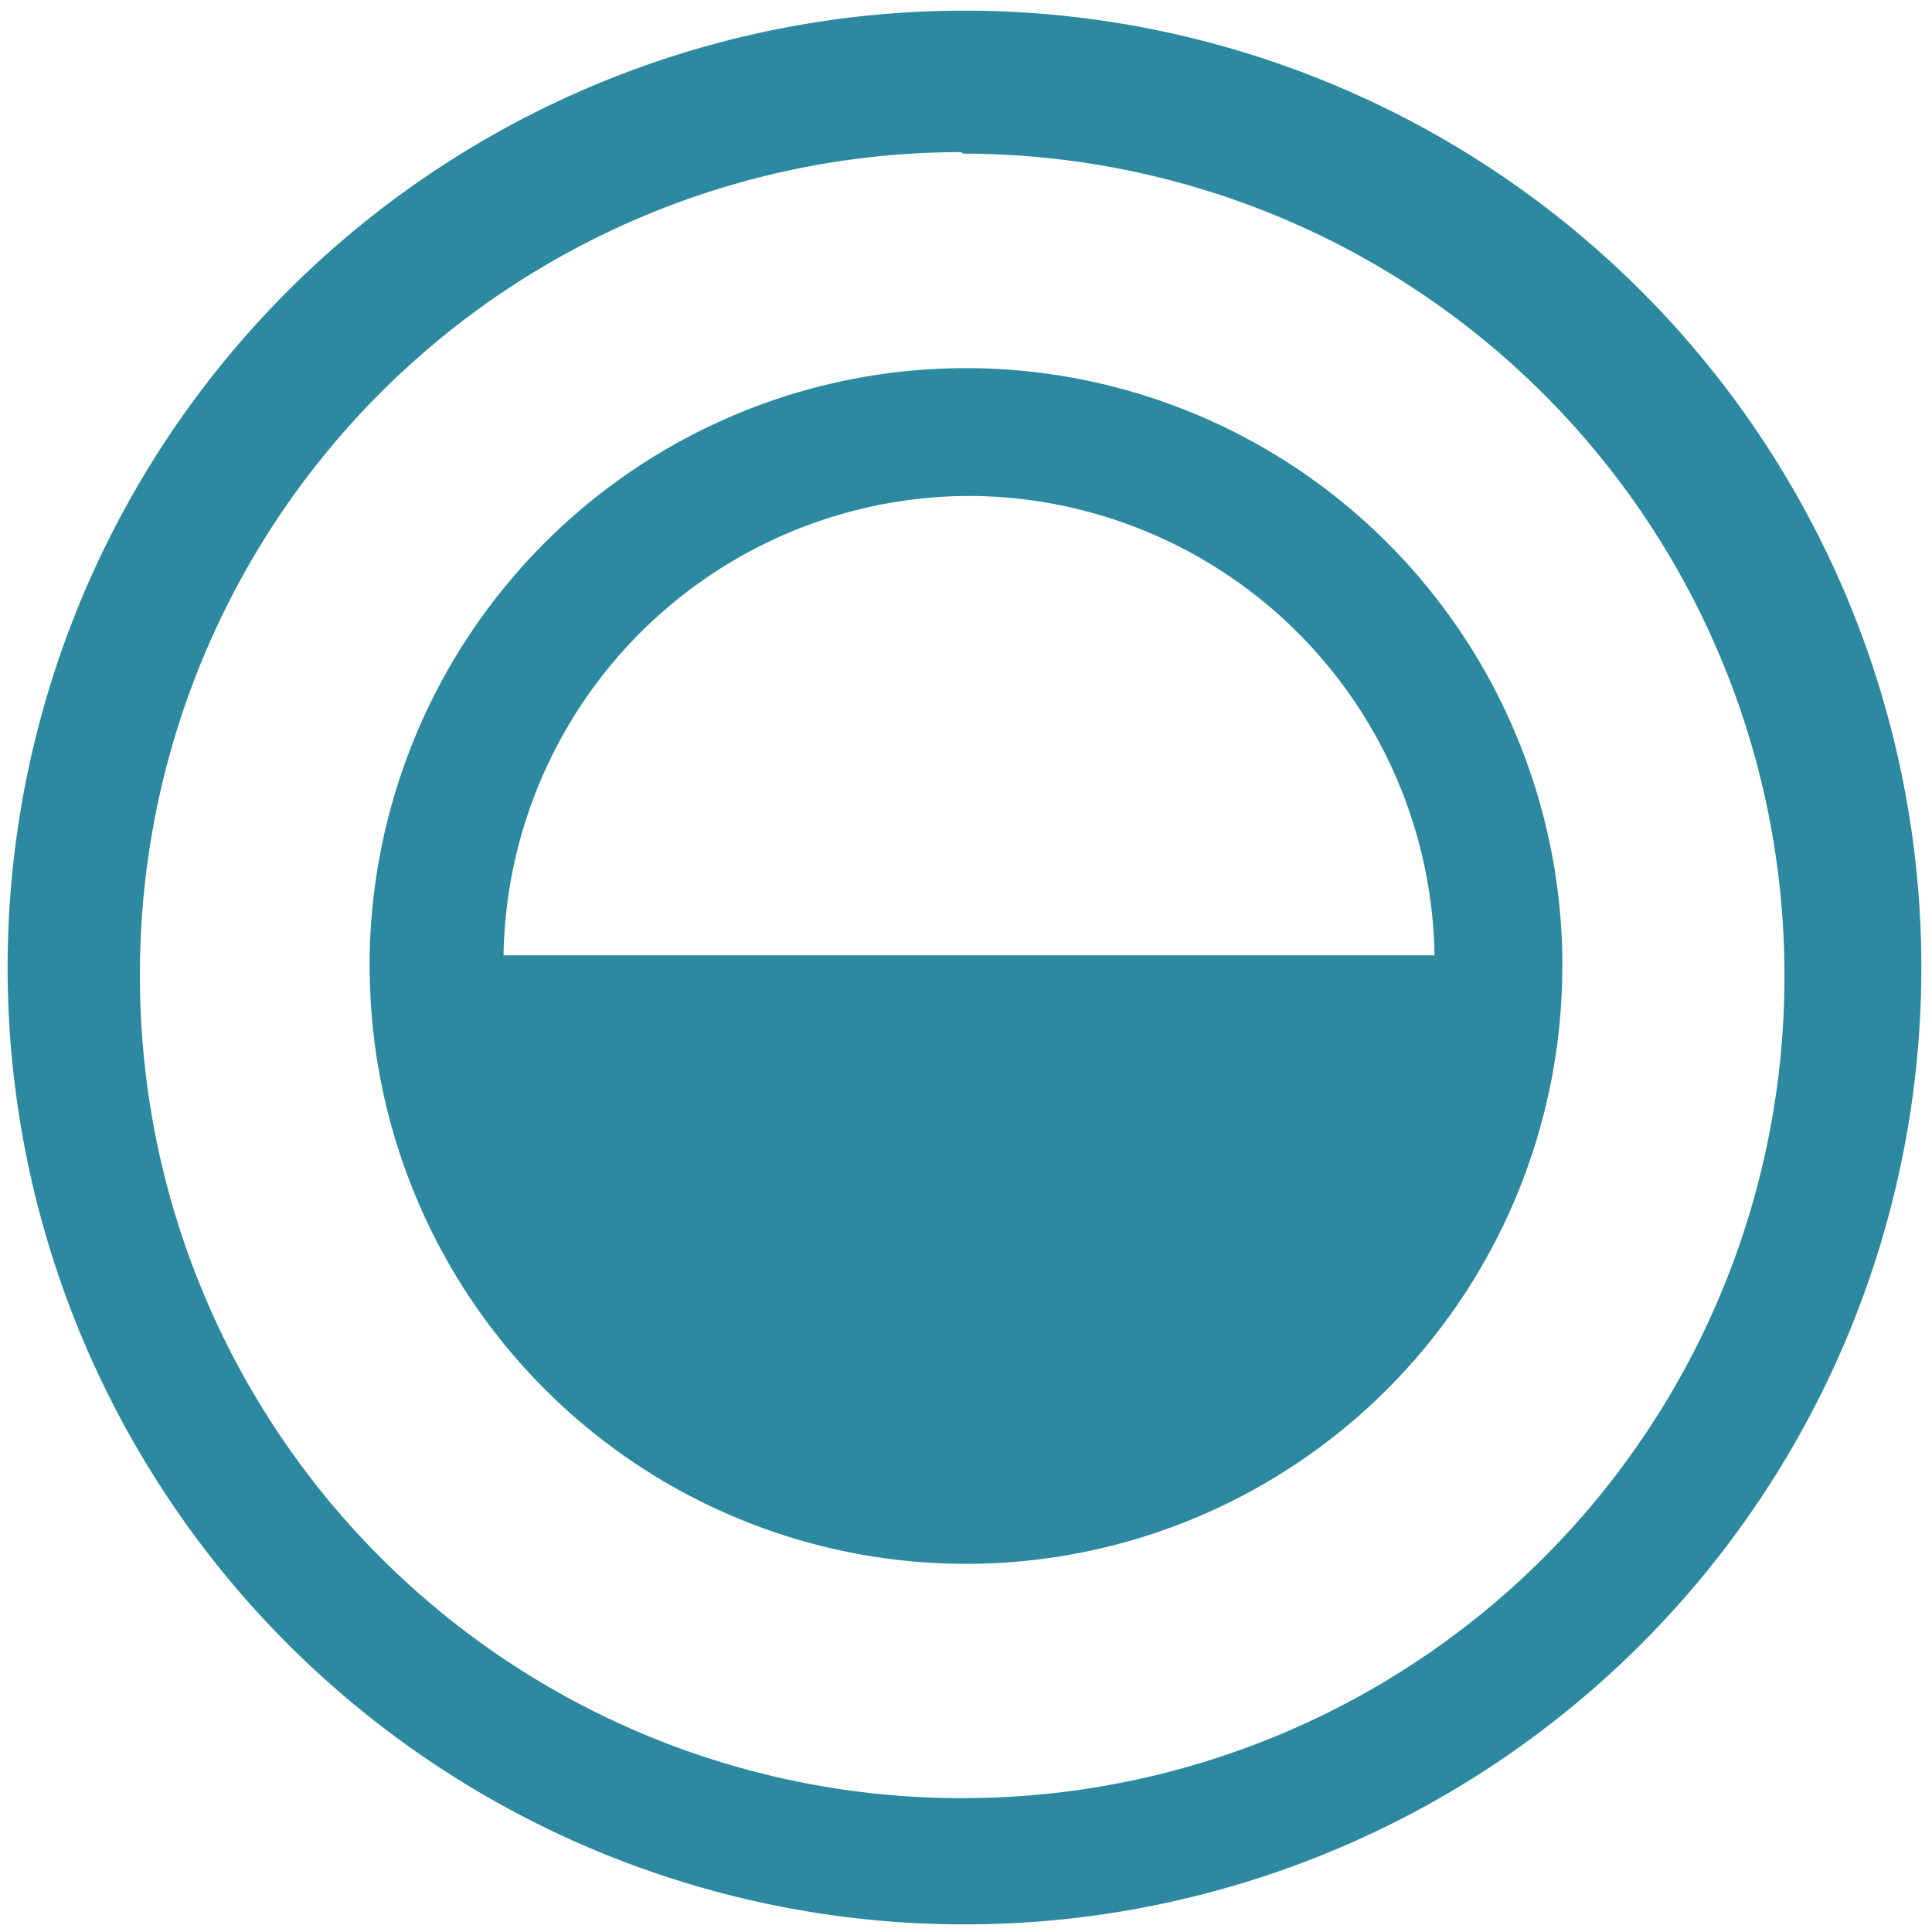 <svg xmlns="http://www.w3.org/2000/svg" width="48" height="48" viewBox="0 0 12.7 12.7"><path d="M6.34.07a6.29 6.29 0 0 0-6.29 6.3 6.29 6.29 0 0 0 6.3 6.28 6.29 6.29 0 0 0 6.28-6.29A6.29 6.29 0 0 0 6.34.07zM6.32 1l.01.01a5.4 5.4 0 0 1 5.4 5.4 5.4 5.4 0 0 1-5.4 5.41 5.4 5.4 0 0 1-5.41-5.4A5.4 5.4 0 0 1 6.32 1zm.03 1.42a3.92 3.93 0 0 0-3.92 3.86 3.92 3.93 0 0 0 0 .07 3.92 3.93 0 0 0 3.92 3.93 3.92 3.93 0 0 0 3.92-3.93 3.92 3.93 0 0 0 0-.07 3.92 3.93 0 0 0-3.92-3.86zm.02.84a3.07 3.07 0 0 1 3.06 3.02H3.31a3.07 3.07 0 0 1 3.06-3.02z" fill="#2c89a0"/></svg>